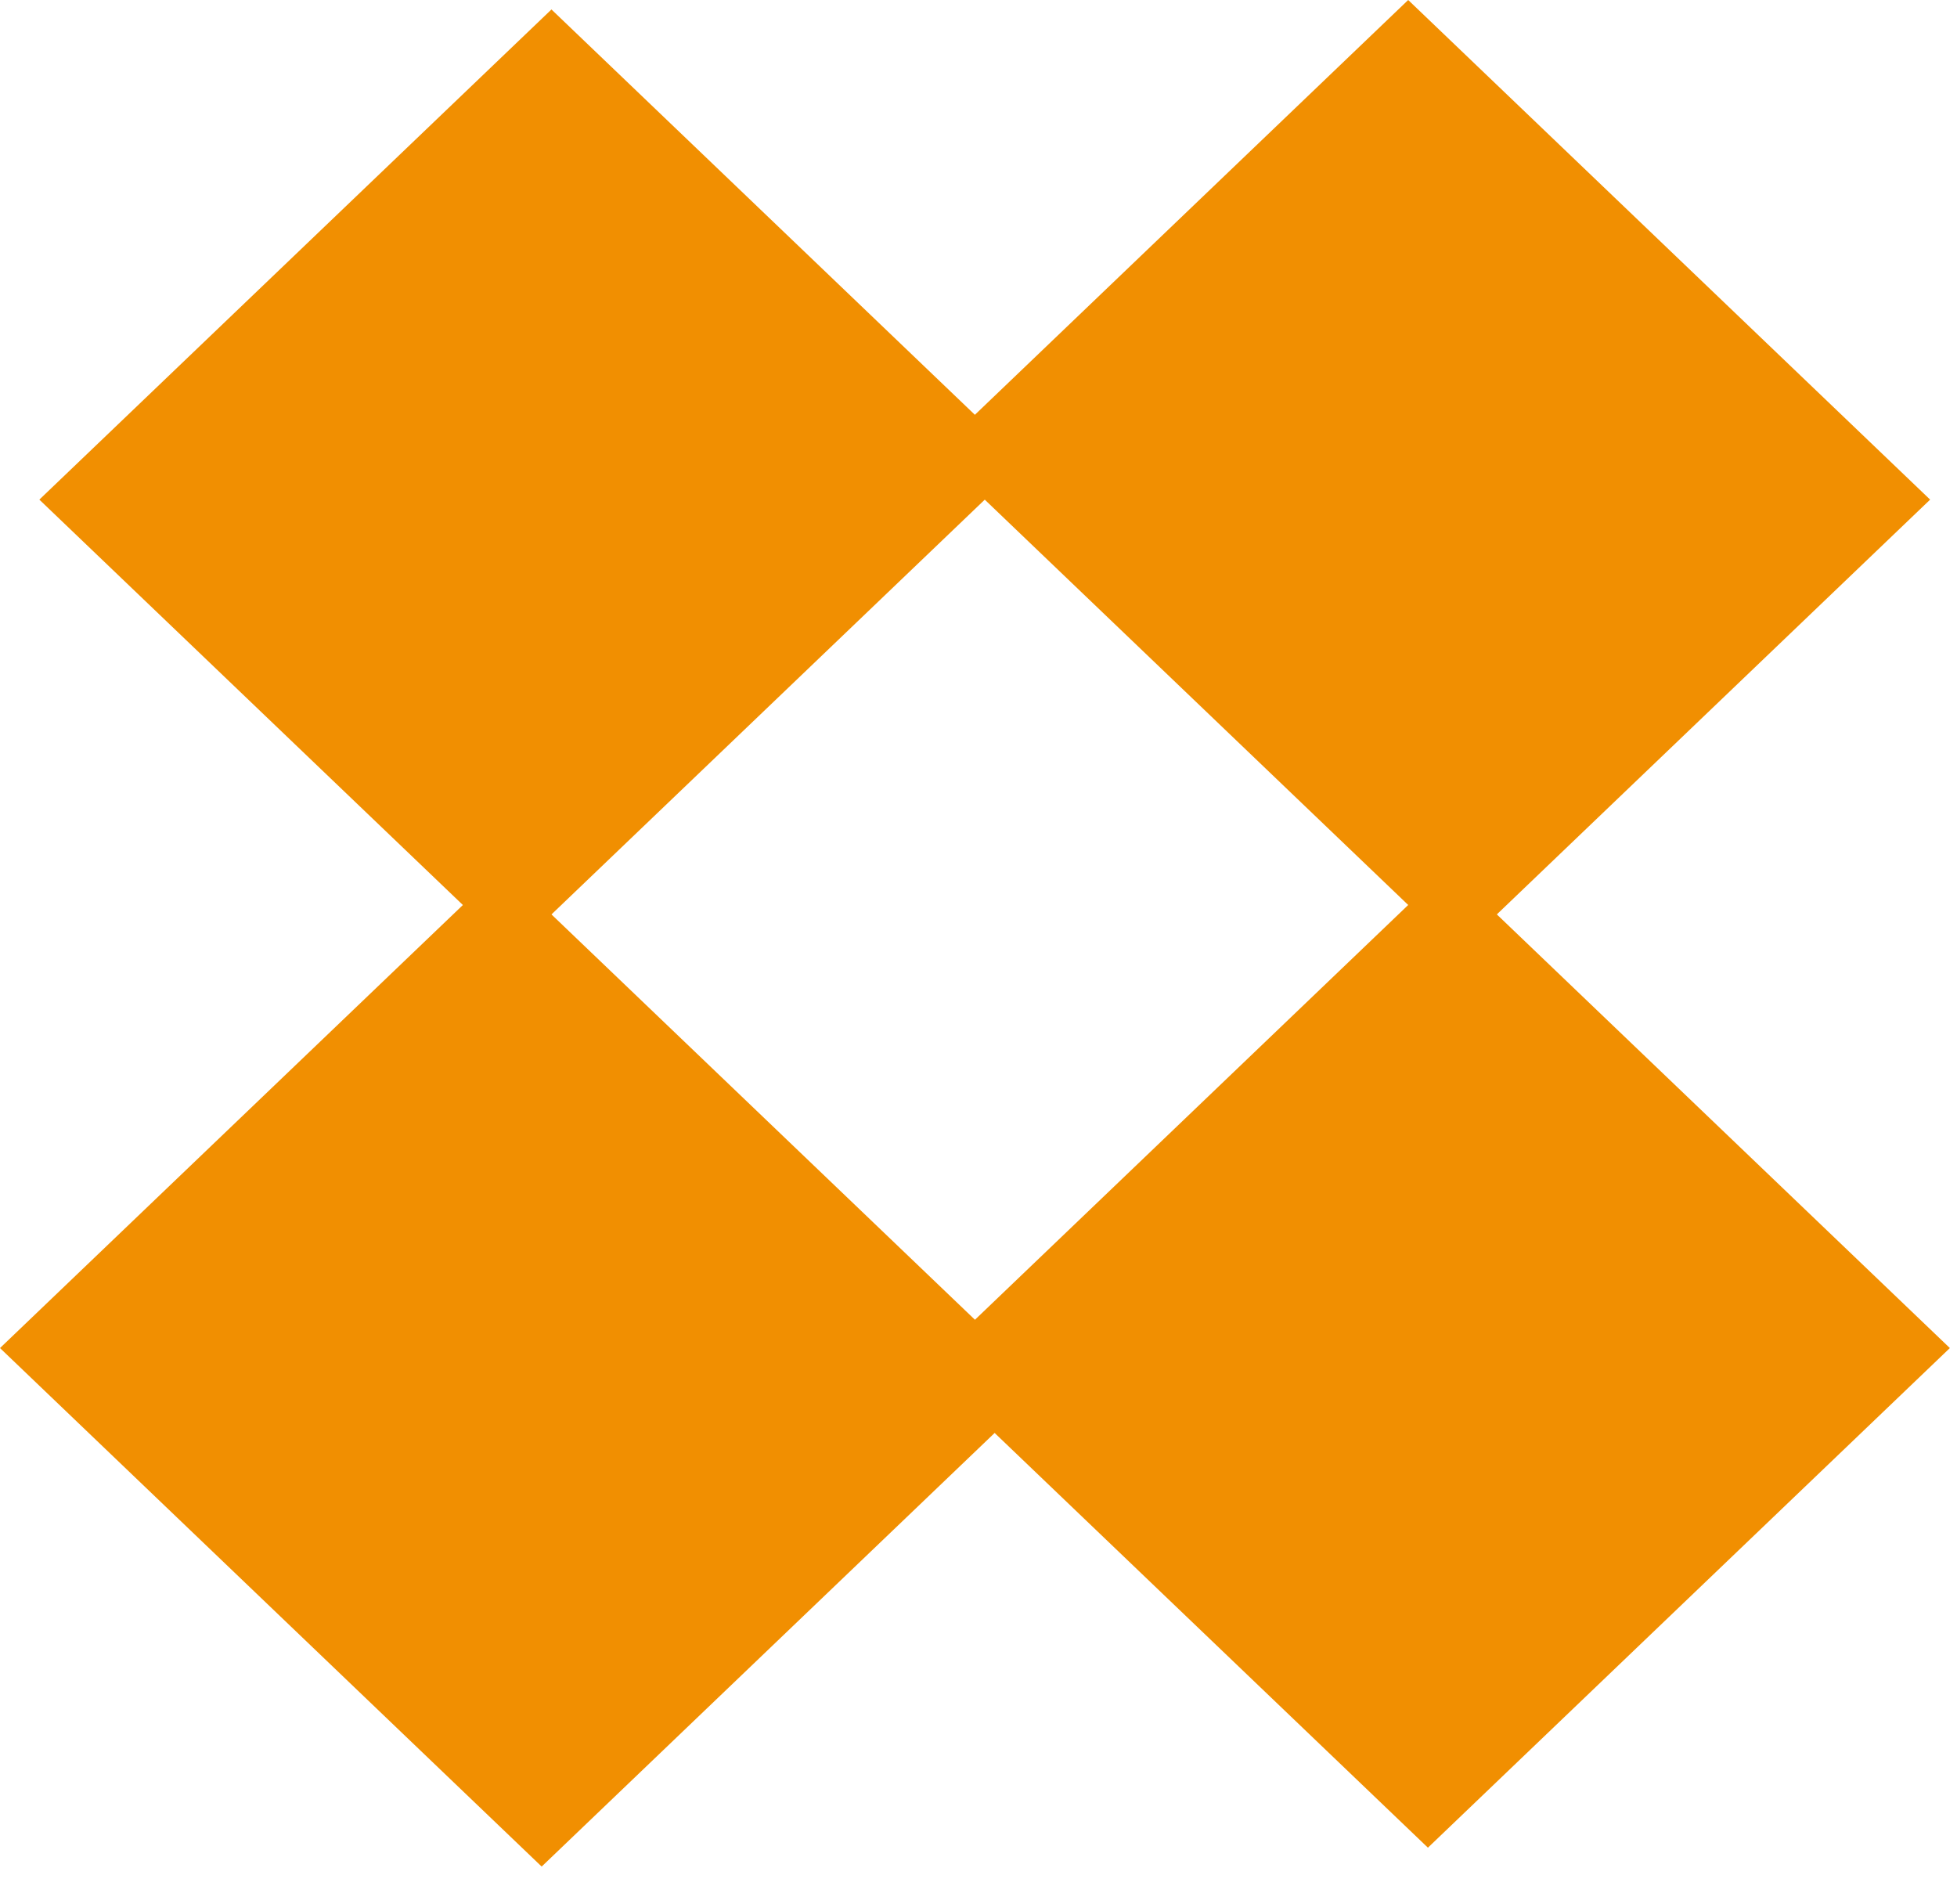 <svg width="37" height="36" viewBox="0 0 37 36" fill="none" xmlns="http://www.w3.org/2000/svg">
<path d="M19.363 8.733L10.426 0.179L0.744 9.445L9.682 17.999L19.363 8.733Z" fill="#F18F01"/>
<path d="M36.492 9.445L26.624 0L17.687 8.554L27.555 17.999L36.492 9.445Z" fill="#F18F01"/>
<path d="M36.865 25.484L27.369 16.395L17.501 25.841L26.997 34.929L36.865 25.484Z" fill="#F18F01"/>
<path d="M19.737 26.197L9.496 16.396L0 25.484L10.241 35.286L19.737 26.197Z" fill="#F18F01"/>
</svg>
